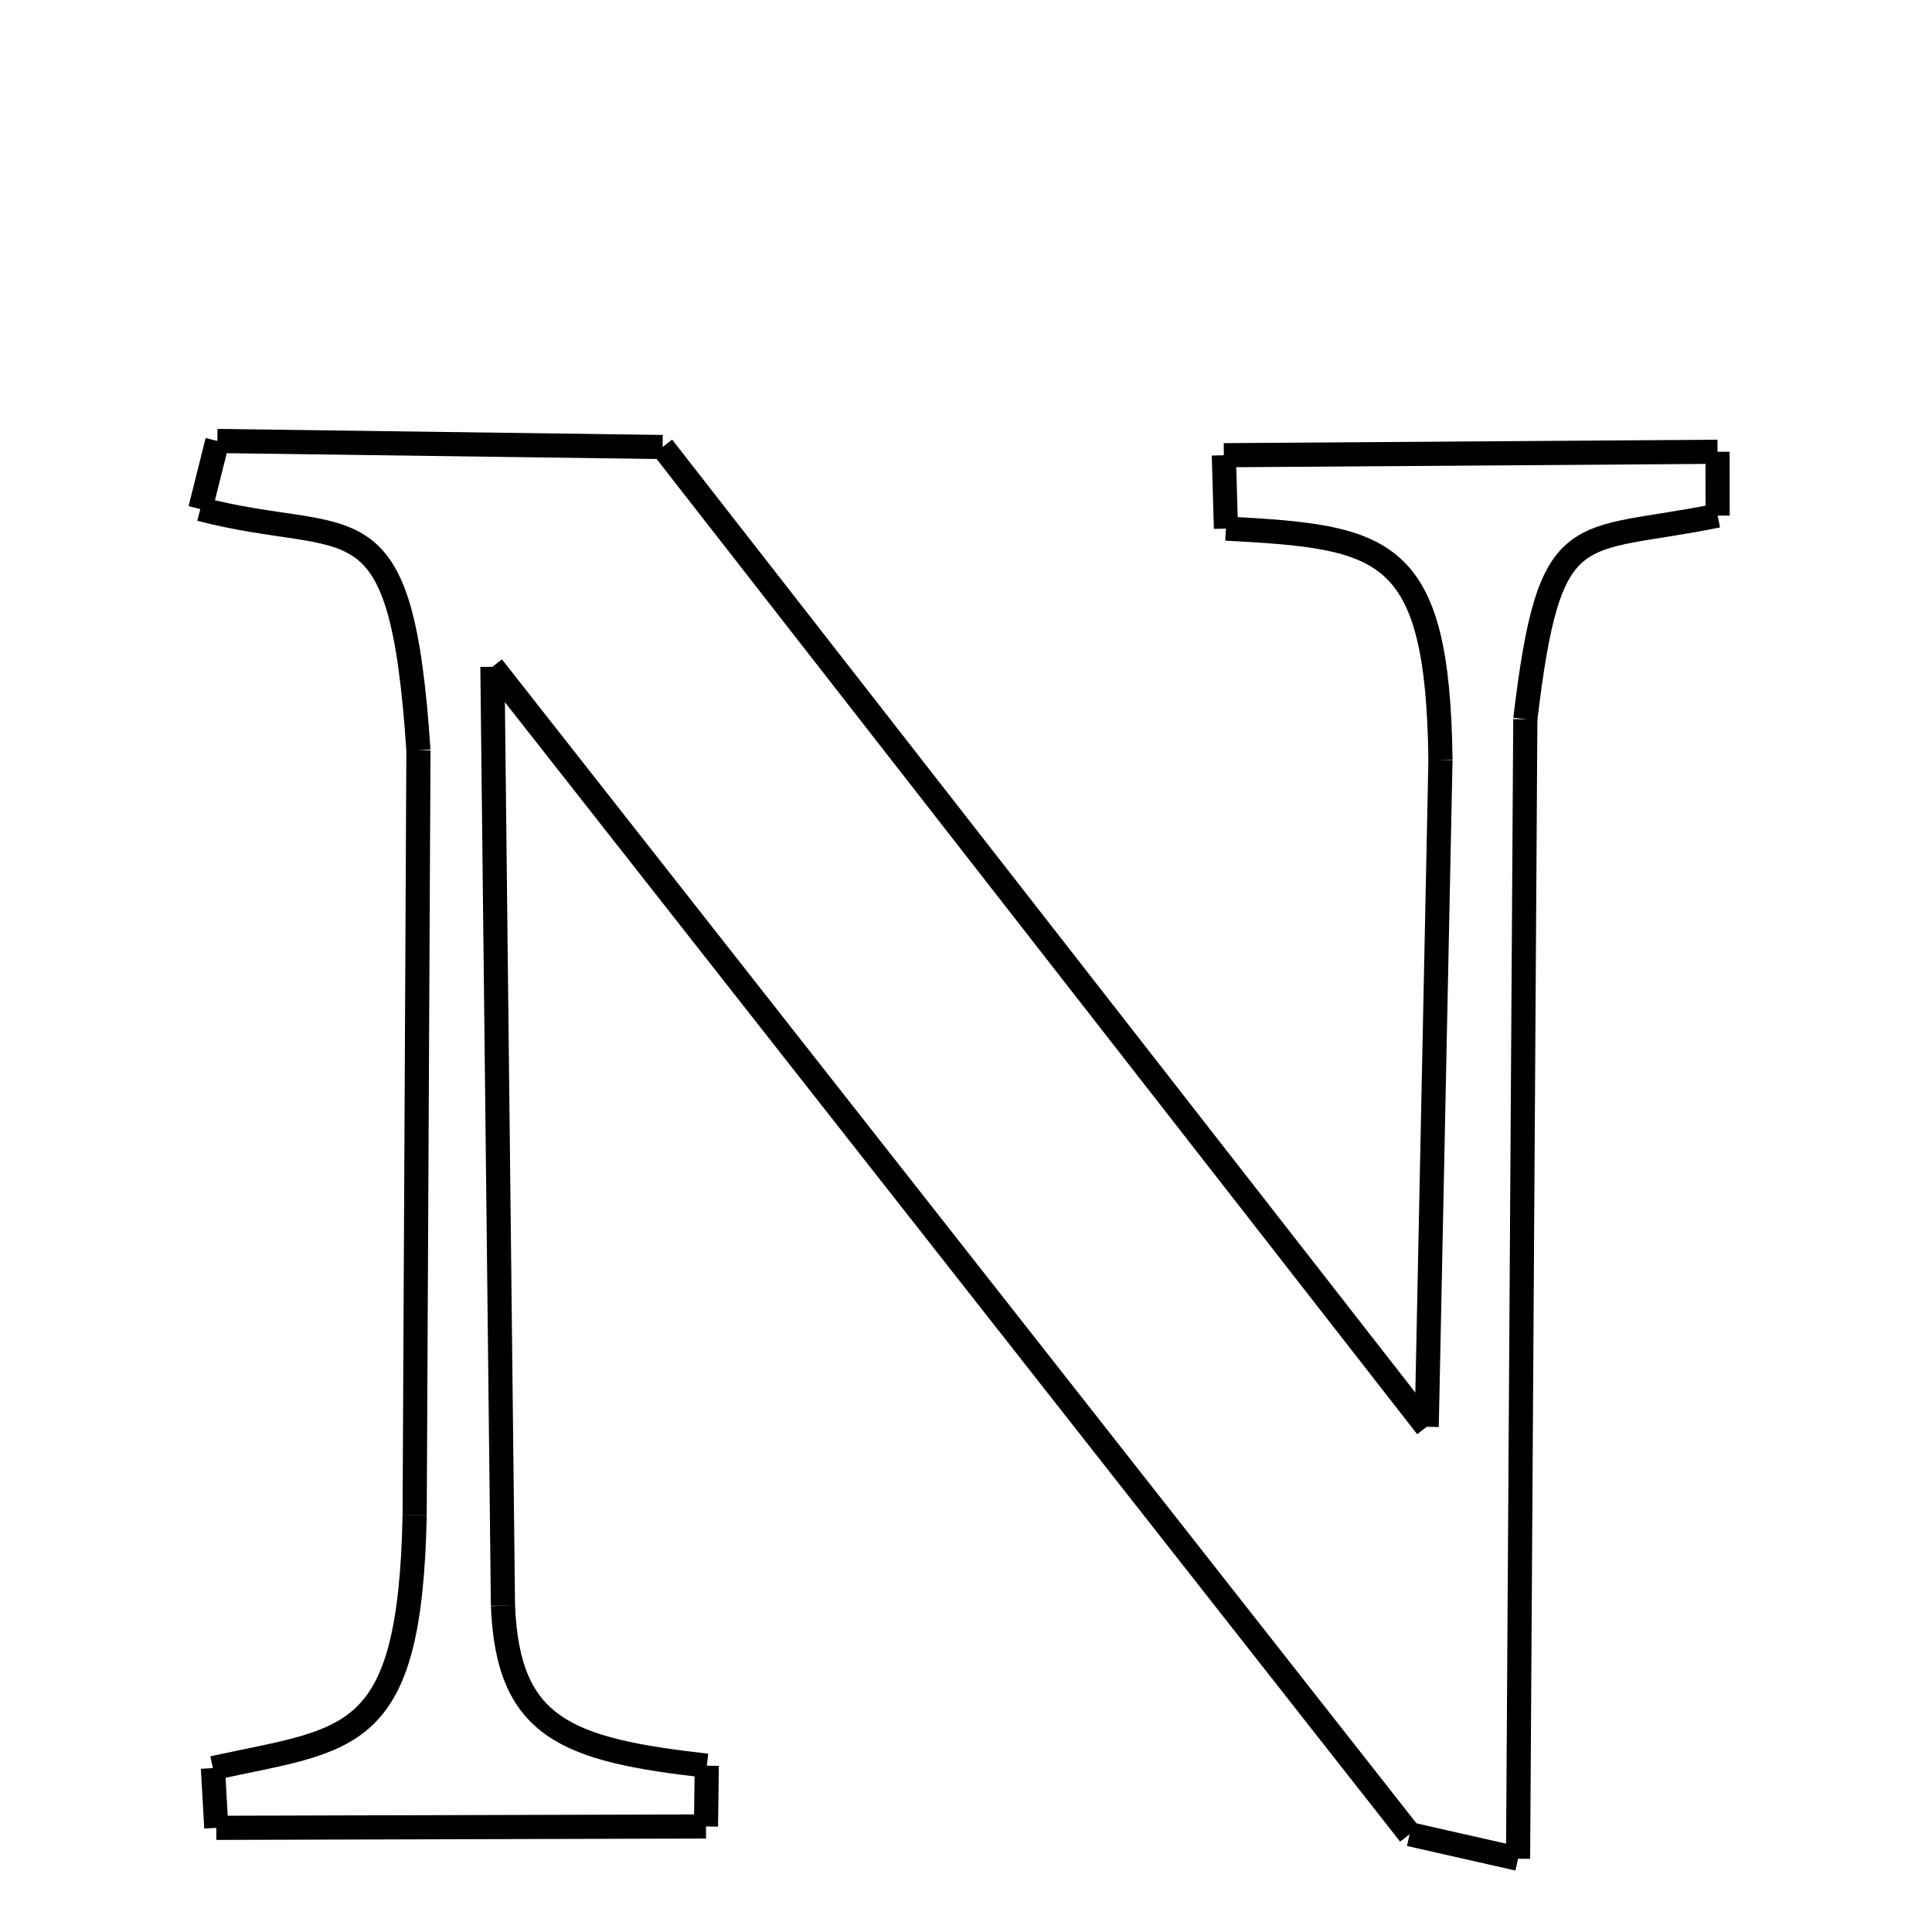 <svg xmlns="http://www.w3.org/2000/svg" xmlns:xlink="http://www.w3.org/1999/xlink" width="50px" height="50px" viewBox="0 0 24 24">
<style type="text/css">
.pen {
	stroke-dashoffset: 0;
	animation-duration: 10s;
	animation-iteration-count: 1000;
	animation-timing-function: ease;
}
.path00 {
		stroke-dasharray: 11;
		animation-name: dash00 
}
@keyframes dash00 {
	0.0% {
		stroke-dashoffset: 11;
	}
	4.516% {
		stroke-dashoffset: 0;
	}
}
.path01 {
		stroke-dasharray: 30;
		animation-name: dash01 
}
@keyframes dash01 {
	0%, 4.516% {
		stroke-dashoffset: 30;
	}
	17.116% {
		stroke-dashoffset: 0;
	}
}
.path02 {
		stroke-dasharray: 16;
		animation-name: dash02 
}
@keyframes dash02 {
	0%, 17.116% {
		stroke-dashoffset: 16;
	}
	23.882% {
		stroke-dashoffset: 0;
	}
}
.path03 {
		stroke-dasharray: 9;
		animation-name: dash03 
}
@keyframes dash03 {
	0%, 23.882% {
		stroke-dashoffset: 9;
	}
	27.708% {
		stroke-dashoffset: 0;
	}
}
.path04 {
		stroke-dasharray: 1;
		animation-name: dash04 
}
@keyframes dash04 {
	0%, 27.708% {
		stroke-dashoffset: 1;
	}
	28.452% {
		stroke-dashoffset: 0;
	}
}
.path05 {
		stroke-dasharray: 12;
		animation-name: dash05 
}
@keyframes dash05 {
	0%, 28.452% {
		stroke-dashoffset: 12;
	}
	33.459% {
		stroke-dashoffset: 0;
	}
}
.path06 {
		stroke-dasharray: 1;
		animation-name: dash06 
}
@keyframes dash06 {
	0%, 33.459% {
		stroke-dashoffset: 1;
	}
	34.107% {
		stroke-dashoffset: 0;
	}
}
.path07 {
		stroke-dasharray: 8;
		animation-name: dash07 
}
@keyframes dash07 {
	0%, 34.107% {
		stroke-dashoffset: 8;
	}
	37.41% {
		stroke-dashoffset: 0;
	}
}
.path08 {
		stroke-dasharray: 28;
		animation-name: dash08 
}
@keyframes dash08 {
	0%, 37.41% {
		stroke-dashoffset: 28;
	}
	48.967% {
		stroke-dashoffset: 0;
	}
}
.path09 {
		stroke-dasharray: 2;
		animation-name: dash09 
}
@keyframes dash09 {
	0%, 48.967% {
		stroke-dashoffset: 2;
	}
	50.094% {
		stroke-dashoffset: 0;
	}
}
.path10 {
		stroke-dasharray: 36;
		animation-name: dash10 
}
@keyframes dash10 {
	0%, 50.094% {
		stroke-dashoffset: 36;
	}
	65.15% {
		stroke-dashoffset: 0;
	}
}
.path11 {
		stroke-dasharray: 23;
		animation-name: dash11 
}
@keyframes dash11 {
	0%, 65.15% {
		stroke-dashoffset: 23;
	}
	74.672% {
		stroke-dashoffset: 0;
	}
}
.path12 {
		stroke-dasharray: 7;
		animation-name: dash12 
}
@keyframes dash12 {
	0%, 74.672% {
		stroke-dashoffset: 7;
	}
	77.663% {
		stroke-dashoffset: 0;
	}
}
.path13 {
		stroke-dasharray: 1;
		animation-name: dash13 
}
@keyframes dash13 {
	0%, 77.663% {
		stroke-dashoffset: 1;
	}
	78.28% {
		stroke-dashoffset: 0;
	}
}
.path14 {
		stroke-dasharray: 12;
		animation-name: dash14 
}
@keyframes dash14 {
	0%, 78.28% {
		stroke-dashoffset: 12;
	}
	83.245% {
		stroke-dashoffset: 0;
	}
}
.path15 {
		stroke-dasharray: 1;
		animation-name: dash15 
}
@keyframes dash15 {
	0%, 83.245% {
		stroke-dashoffset: 1;
	}
	83.852% {
		stroke-dashoffset: 0;
	}
}
.path16 {
		stroke-dasharray: 9;
		animation-name: dash16 
}
@keyframes dash16 {
	0%, 83.852% {
		stroke-dashoffset: 9;
	}
	87.645% {
		stroke-dashoffset: 0;
	}
}
.path17 {
		stroke-dasharray: 19;
		animation-name: dash17 
}
@keyframes dash17 {
	0%, 87.645% {
		stroke-dashoffset: 19;
	}
	95.404% {
		stroke-dashoffset: 0;
	}
}
.path18 {
		stroke-dasharray: 9;
		animation-name: dash18 
}
@keyframes dash18 {
	0%, 95.404% {
		stroke-dashoffset: 9;
	}
	99.288% {
		stroke-dashoffset: 0;
	}
}
.path19 {
		stroke-dasharray: 1;
		animation-name: dash19 
}
@keyframes dash19 {
	0%, 99.288% {
		stroke-dashoffset: 1;
	}
	100.0% {
		stroke-dashoffset: 0;
	}
}
</style>
<path class="pen path00" d="M 2.7 5.478 L 8.231 5.553 " fill="none" stroke="black" stroke-width="0.3"></path>
<path class="pen path01" d="M 8.231 5.553 L 17.723 17.724 " fill="none" stroke="black" stroke-width="0.3"></path>
<path class="pen path02" d="M 17.723 17.724 L 17.894 9.438 " fill="none" stroke="black" stroke-width="0.3"></path>
<path class="pen path03" d="M 17.894 9.438 C 17.86 6.772 17.202 6.672 15.229 6.566 " fill="none" stroke="black" stroke-width="0.3"></path>
<path class="pen path04" d="M 15.229 6.566 L 15.203 5.655 " fill="none" stroke="black" stroke-width="0.3"></path>
<path class="pen path05" d="M 15.203 5.655 L 21.336 5.612 " fill="none" stroke="black" stroke-width="0.3"></path>
<path class="pen path06" d="M 21.336 5.612 L 21.337 6.405 " fill="none" stroke="black" stroke-width="0.3"></path>
<path class="pen path07" d="M 21.337 6.405 C 19.57 6.765 19.253 6.369 18.948 8.934 " fill="none" stroke="black" stroke-width="0.3"></path>
<path class="pen path08" d="M 18.948 8.934 L 18.858 23.09 " fill="none" stroke="black" stroke-width="0.3"></path>
<path class="pen path09" d="M 18.858 23.09 L 17.511 22.785 " fill="none" stroke="black" stroke-width="0.3"></path>
<path class="pen path10" d="M 17.511 22.785 L 6.117 8.283 " fill="none" stroke="black" stroke-width="0.3"></path>
<path class="pen path11" d="M 6.117 8.283 L 6.248 19.946 " fill="none" stroke="black" stroke-width="0.3"></path>
<path class="pen path12" d="M 6.248 19.946 C 6.309 21.464 7.029 21.737 8.78 21.934 " fill="none" stroke="black" stroke-width="0.3"></path>
<path class="pen path13" d="M 8.78 21.934 L 8.77 22.689 " fill="none" stroke="black" stroke-width="0.3"></path>
<path class="pen path14" d="M 8.77 22.689 L 2.687 22.706 " fill="none" stroke="black" stroke-width="0.3"></path>
<path class="pen path15" d="M 2.687 22.706 L 2.645 21.964 " fill="none" stroke="black" stroke-width="0.3"></path>
<path class="pen path16" d="M 2.645 21.964 C 4.357 21.591 5.093 21.684 5.151 18.824 " fill="none" stroke="black" stroke-width="0.3"></path>
<path class="pen path17" d="M 5.151 18.824 L 5.198 9.321 " fill="none" stroke="black" stroke-width="0.3"></path>
<path class="pen path18" d="M 5.198 9.321 C 4.982 6.075 4.39 6.817 2.488 6.324 " fill="none" stroke="black" stroke-width="0.3"></path>
<path class="pen path19" d="M 2.488 6.324 L 2.7 5.478 " fill="none" stroke="black" stroke-width="0.3"></path>
</svg>
